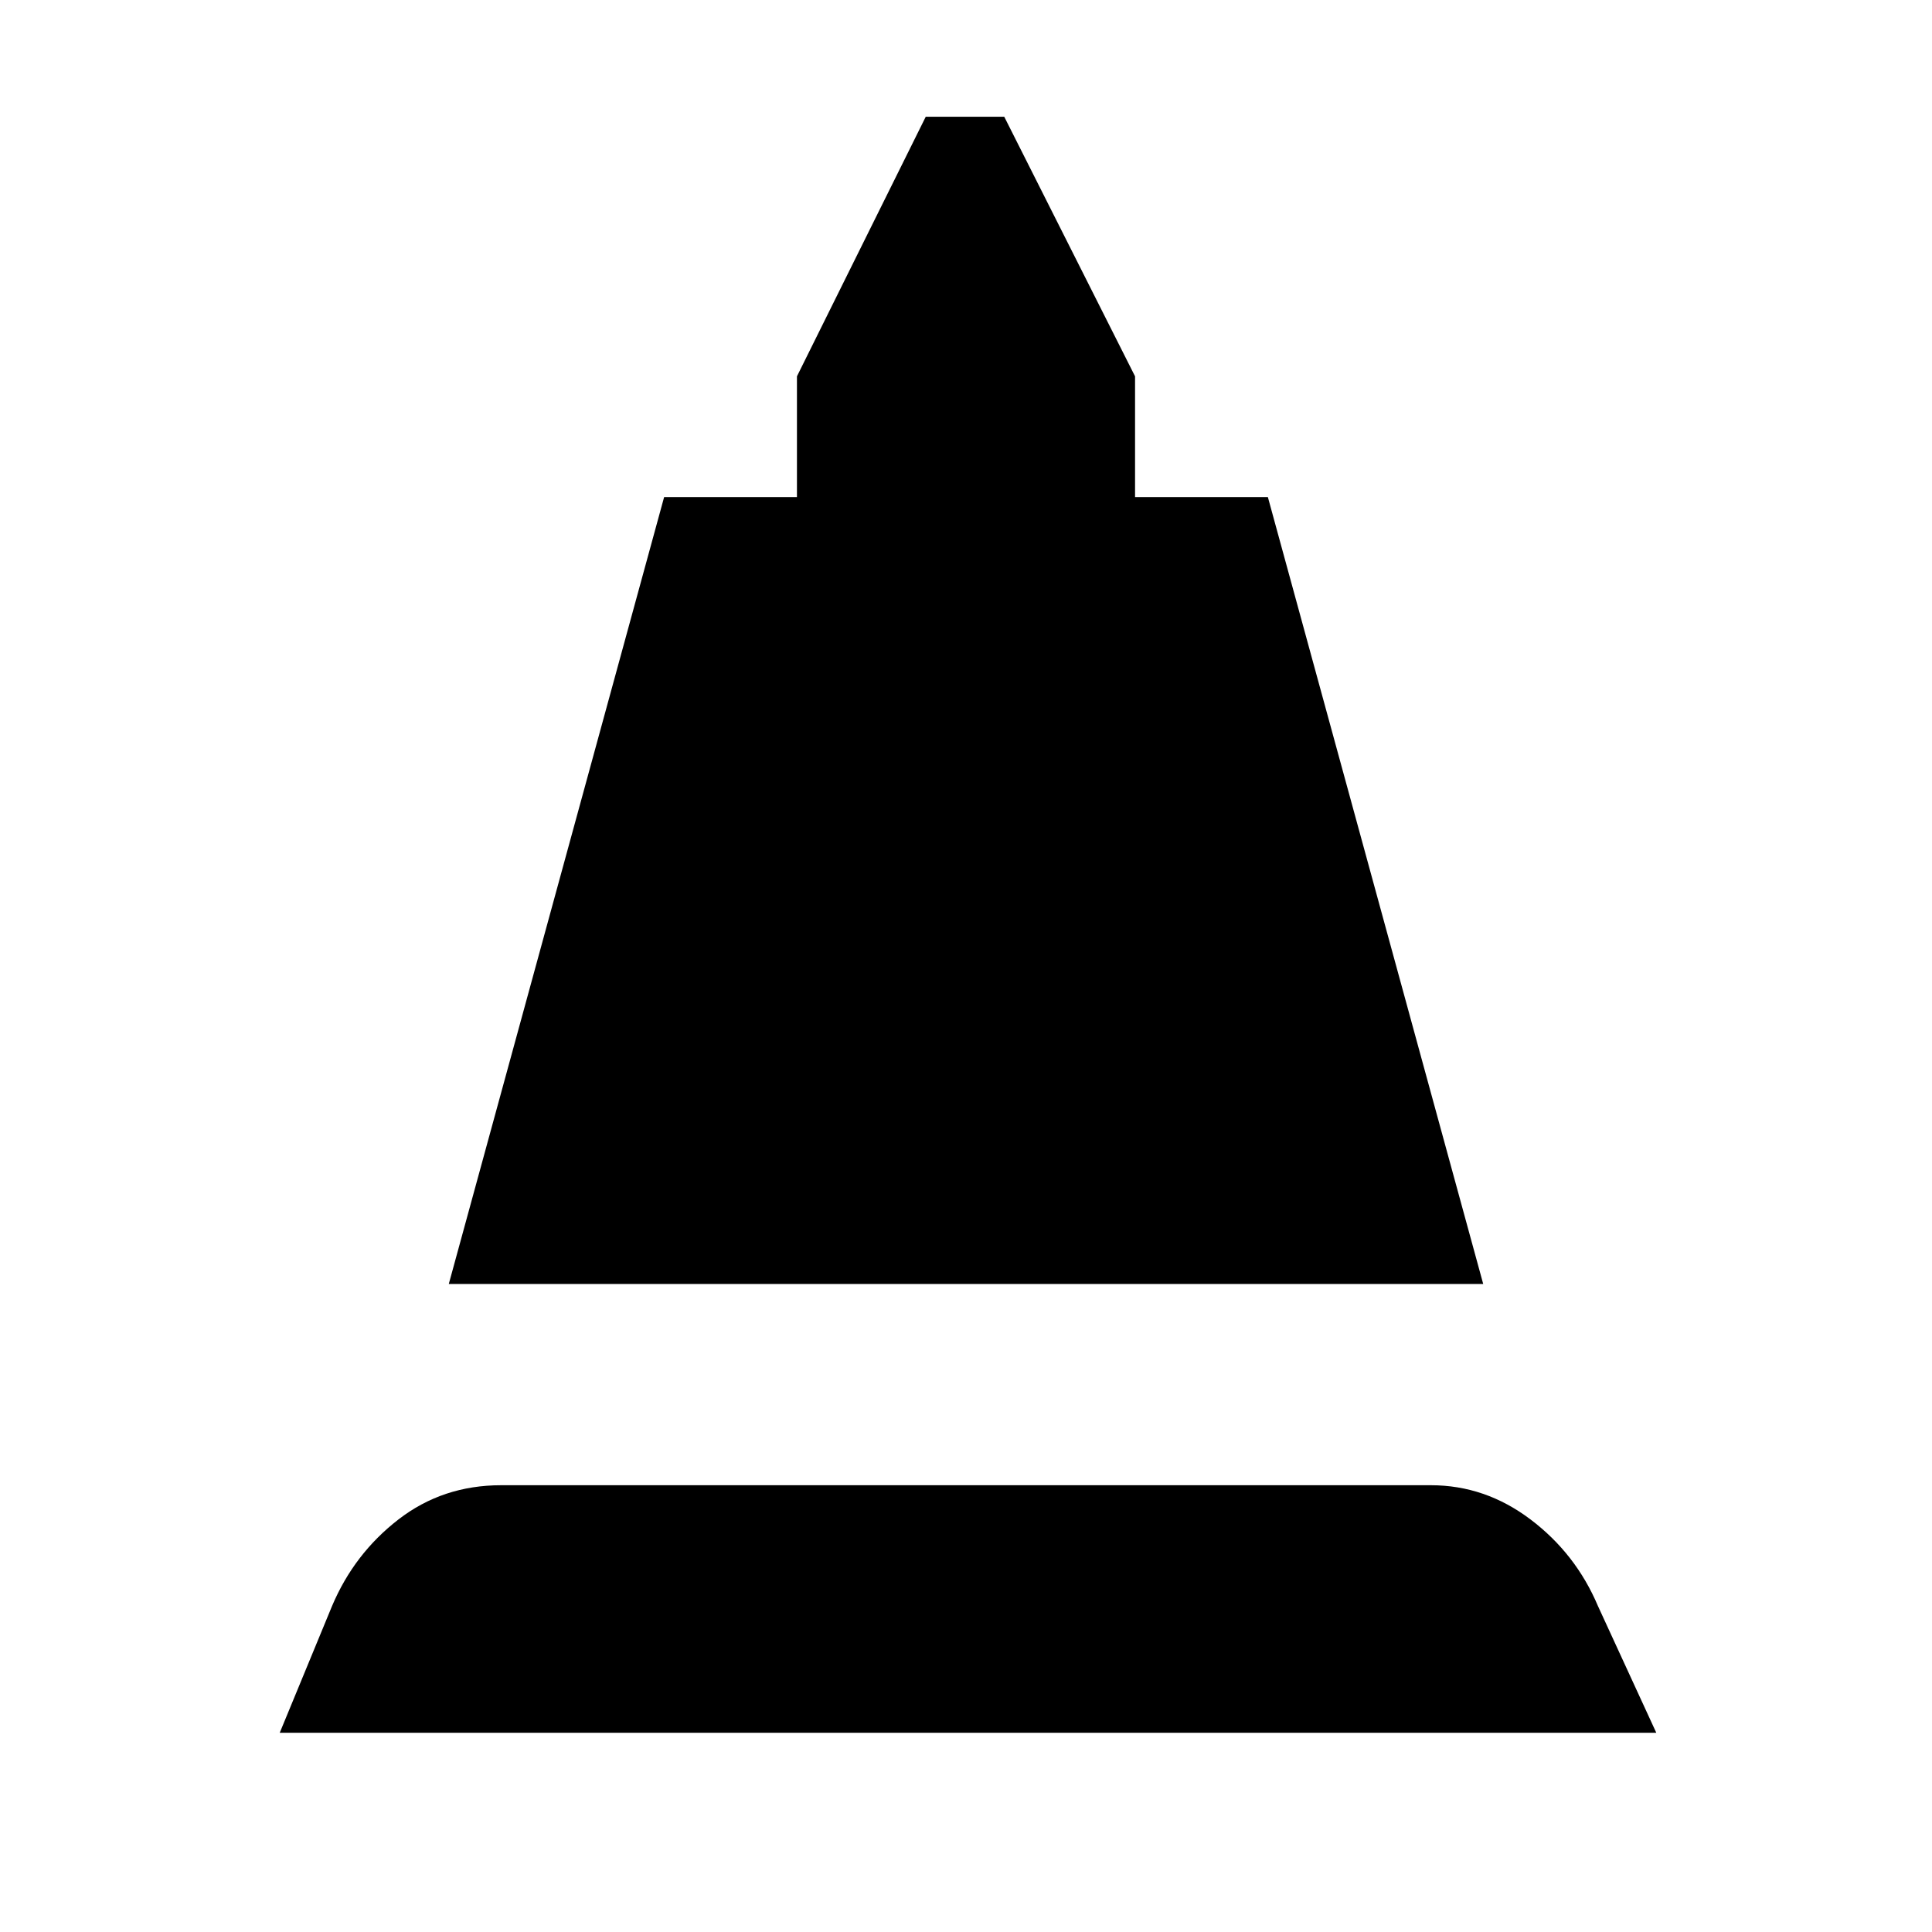 <svg xmlns="http://www.w3.org/2000/svg" height="48" viewBox="0 -960 960 960" width="48"><path d="m223-322 107-391h66v-60l64-129h39l65 129v60h66l107 391H223ZM139-99l26-63q11-26 33-43t51-17h462q27 0 49.5 17t33.5 43l29 63H139Z"/></svg>